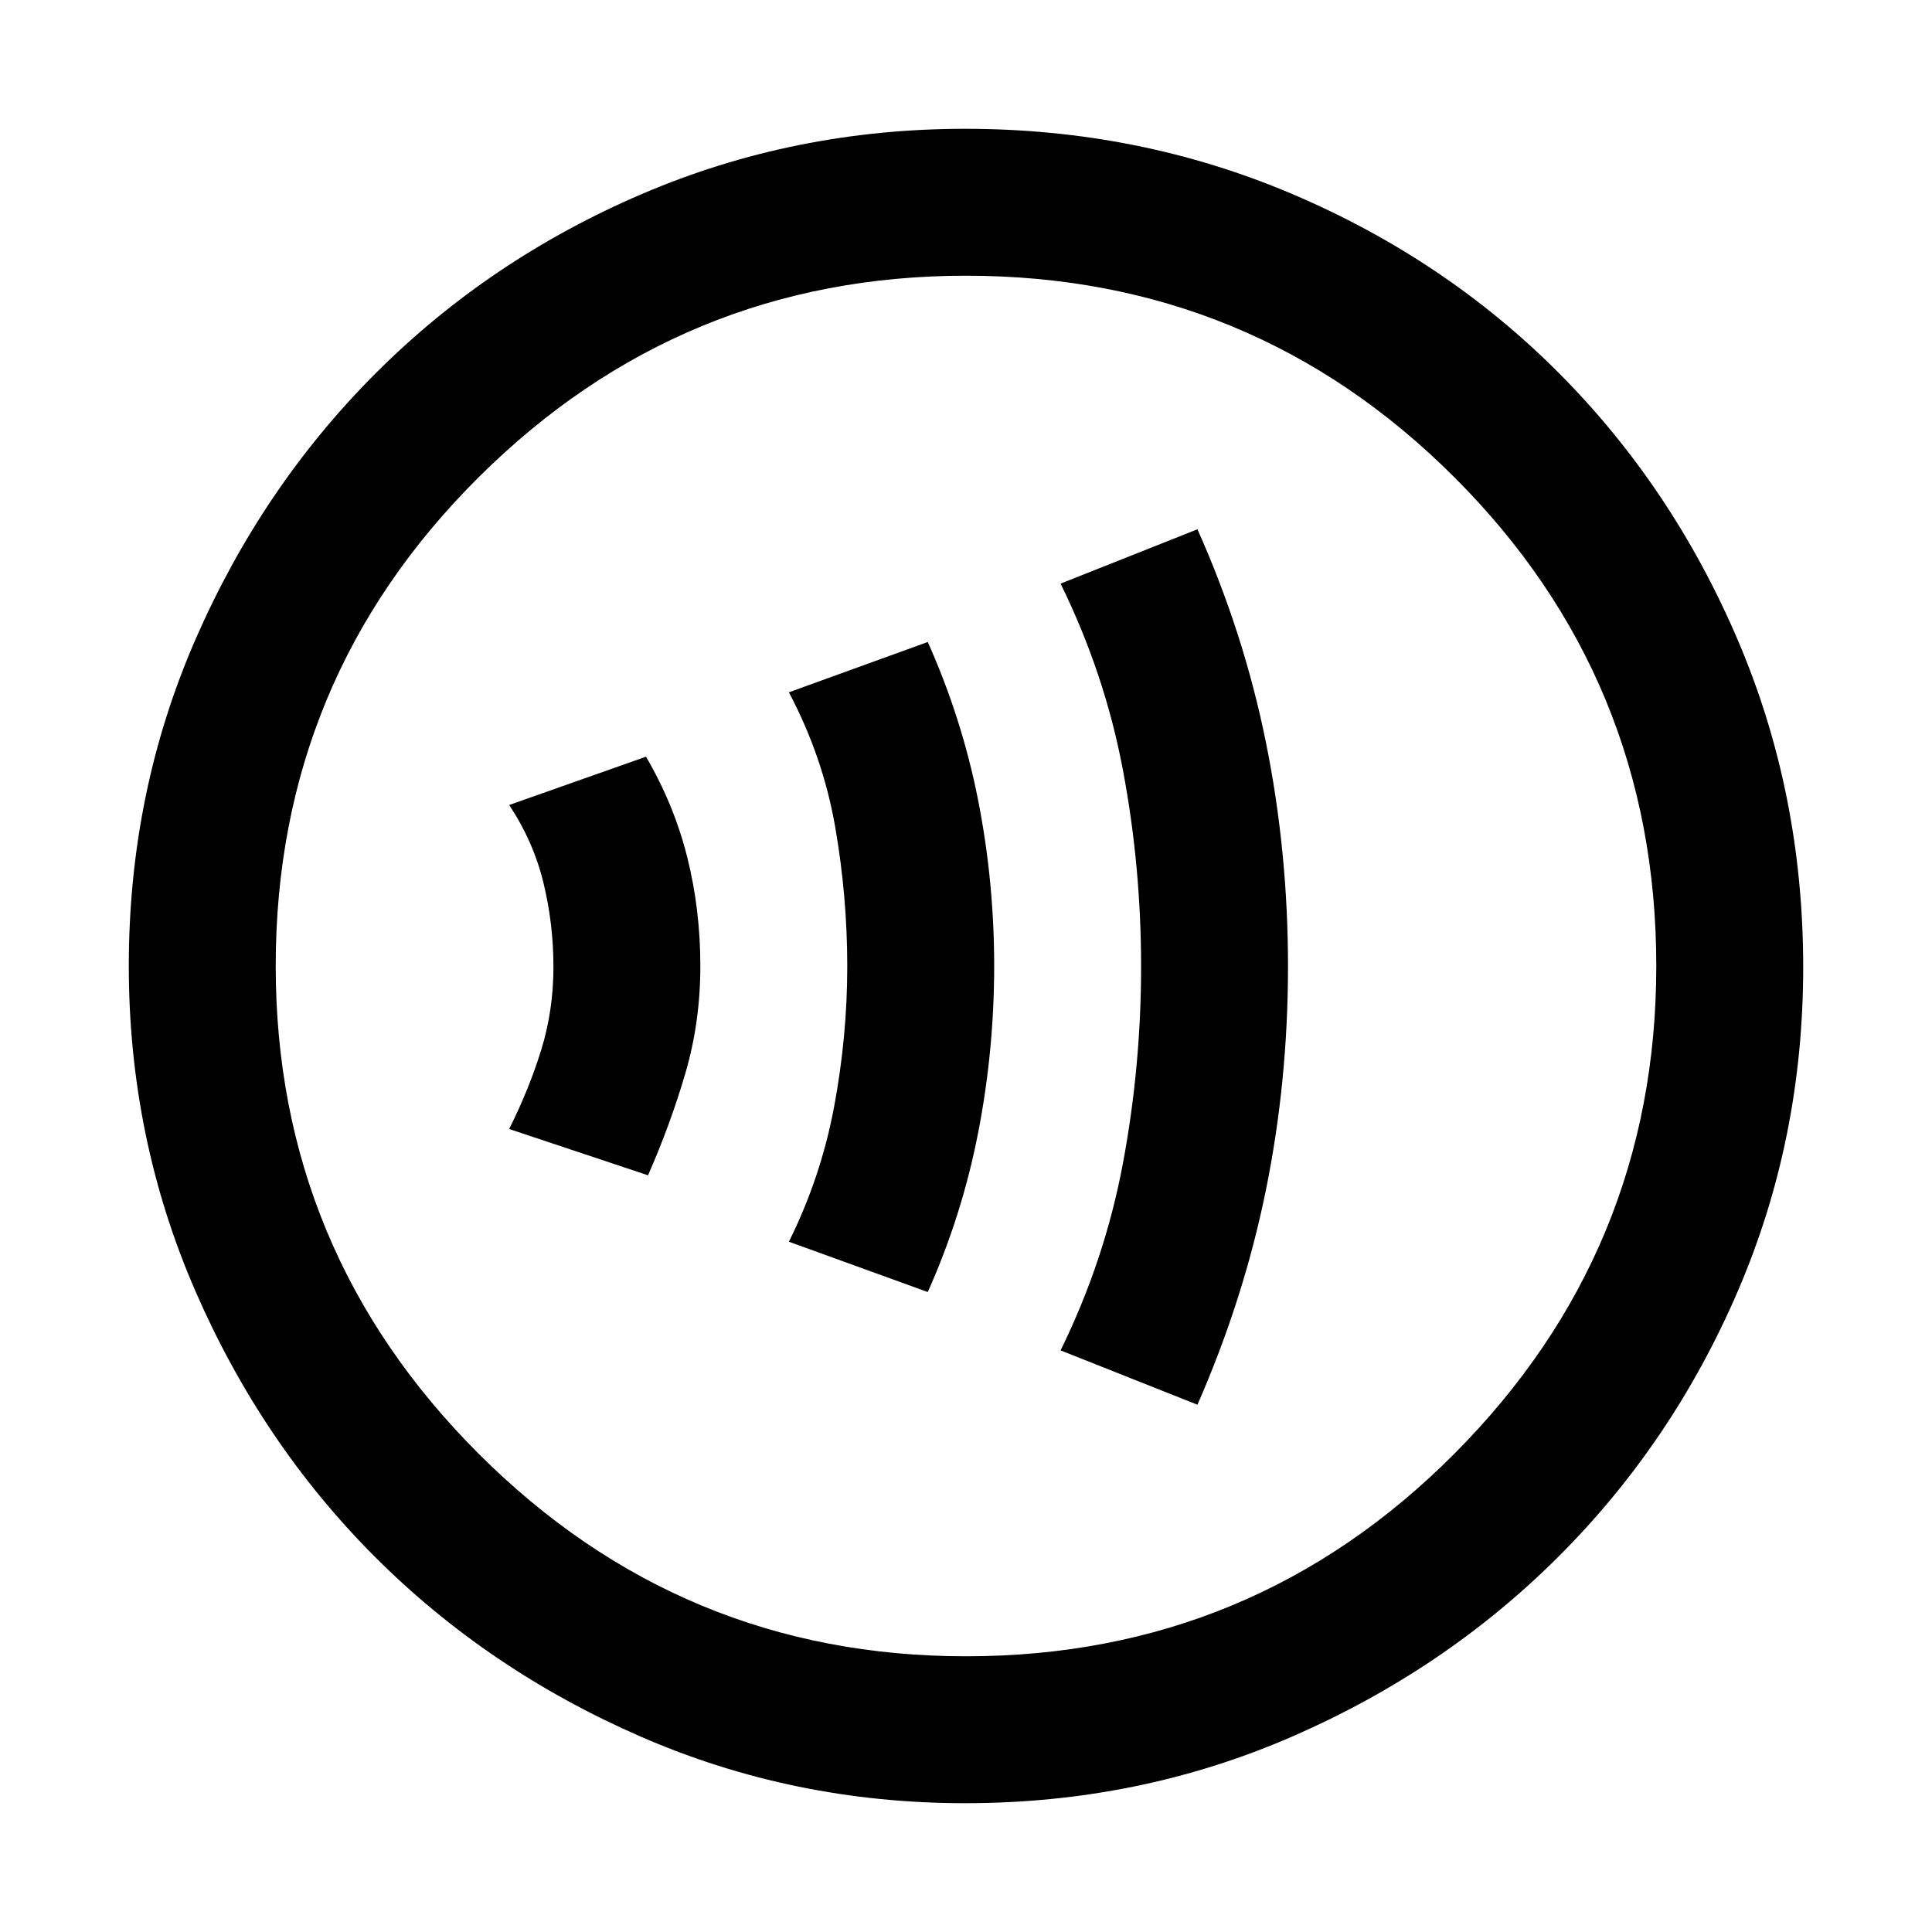 <svg xmlns="http://www.w3.org/2000/svg" height="48" viewBox="0 -960 960 960" width="48"><path d="M322-376q11-25 18.5-50.5T348-480q0-28-6.5-54T321-584l-68 24q12 18 17 38.5t5 41.96q0 21.46-6 41T253-399l69 23Zm139 58q17-38 25-79t8-83q0-42-8-82.5T461-641l-69 25q16.92 32.05 22.96 66.67Q421-514.7 421-479.85t-6.54 69.82Q407.92-375.05 392-343l69 25Zm134 56q23-52.46 34-106.57 11-54.1 11-111.27 0-57.16-11-111.43-11-54.27-34-105.73l-68 27q22 44.85 31 92.77 9 47.93 9 97.42t-9 97.73q-9 48.23-31 93.08l68 27ZM479.54-64q-85.18 0-161.02-33.02t-132.16-89.34q-56.32-56.32-89.34-132.29T64-480q0-86.27 33.08-162.15 33.08-75.88 89.68-132.47 56.61-56.59 132.22-88.99Q394.59-896 479.56-896q86.33 0 162.51 32.39 76.18 32.4 132.56 89Q831-718 863.5-641.96q32.5 76.04 32.5 162.5 0 85.46-32.39 160.8-32.4 75.34-88.99 131.92Q718.03-130.16 642-97.08 565.98-64 479.54-64Zm.46-73q142.51 0 242.76-100.74Q823-338.49 823-480q0-142.51-100.24-242.76Q622.51-823 480-823q-141.51 0-242.26 100.24Q137-622.51 137-480q0 141.51 100.74 242.26Q338.49-137 480-137Zm0-343Z"/></svg>